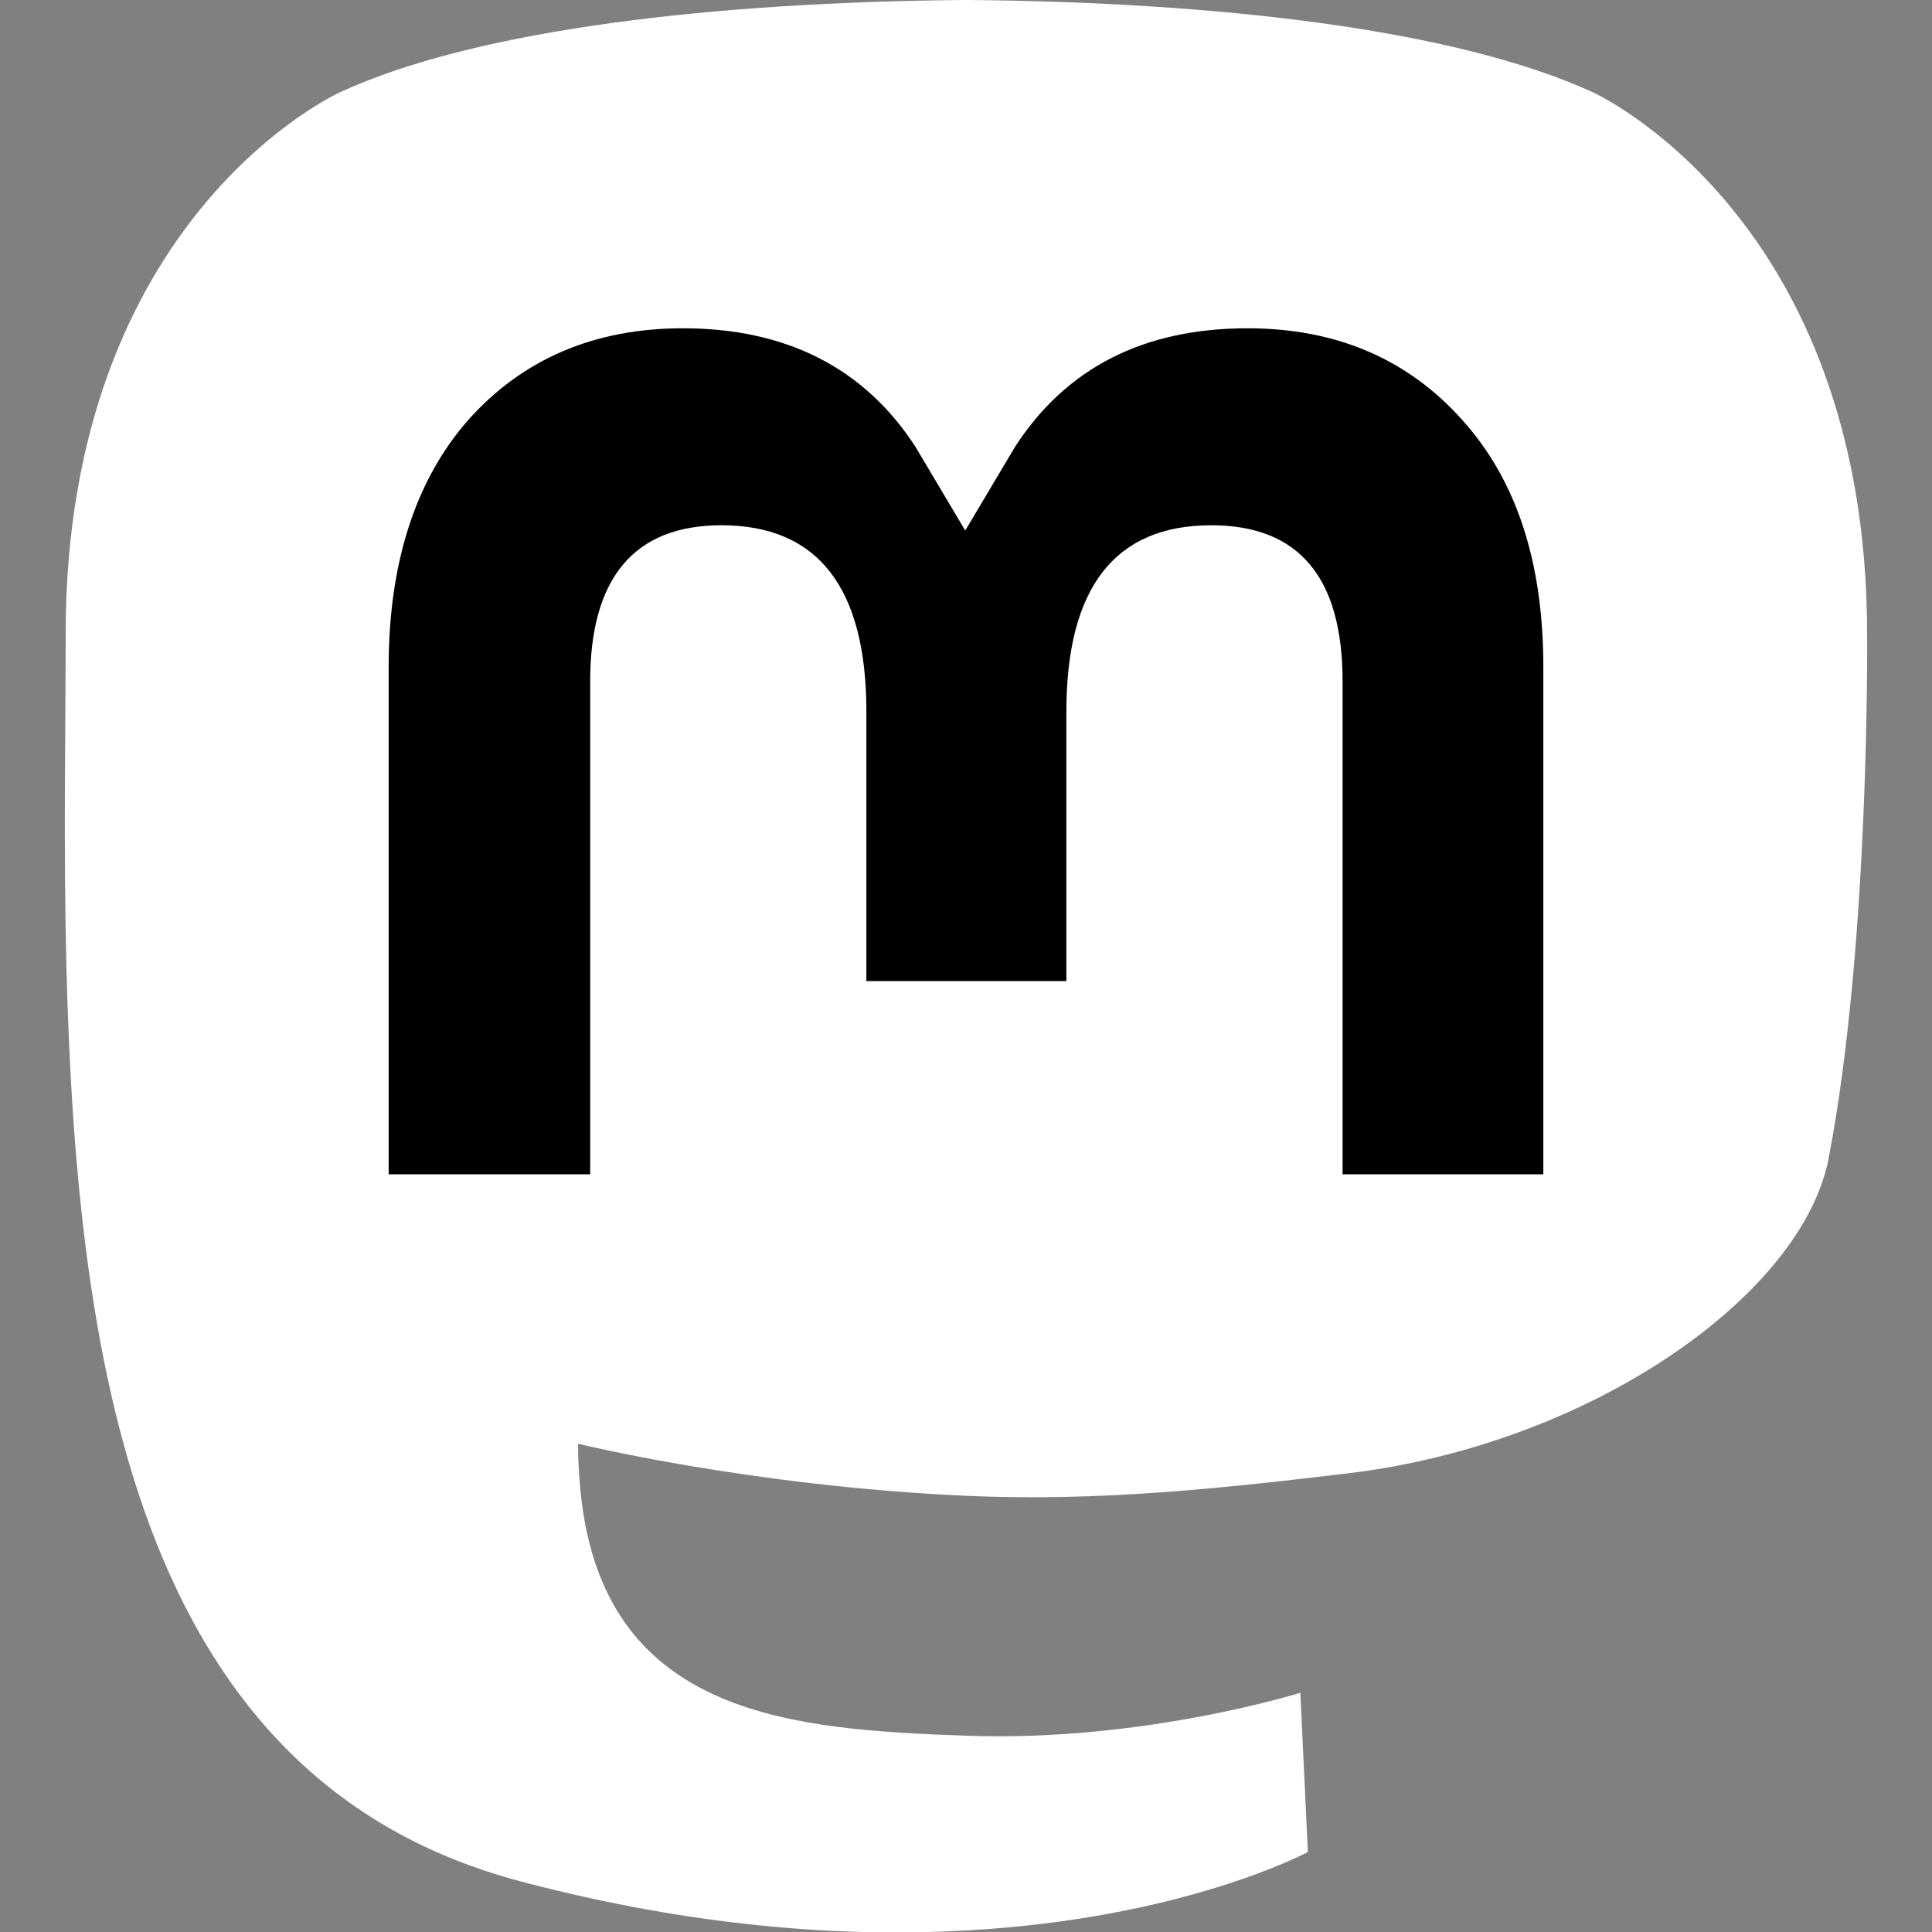 <?xml version="1.0" encoding="utf-8"?>
<!-- Generator: Adobe Illustrator 26.2.1, SVG Export Plug-In . SVG Version: 6.00 Build 0)  -->
<svg version="1.1" id="Layer_1" xmlns="http://www.w3.org/2000/svg" xmlns:xlink="http://www.w3.org/1999/xlink" x="0px" y="0px"
	 viewBox="0 0 256 256" style="enable-background:new 0 0 256 256;" xml:space="preserve">
<rect x="0" y="0" width="256" height="256" fill="#808080" stroke="none"/>
<style type="text/css">
	.st0{fill:#FFFFFF;}
</style>
<g>
	<path class="st0" d="M242.3,153.5c-3.5,18.1-31.4,37.8-63.5,41.7c-16.7,2-33.2,3.8-50.8,3c-28.7-1.3-51.4-6.9-51.4-6.9
		c0,2.8,0.2,5.5,0.5,7.9c3.7,28.3,28.1,30,51.2,30.8c23.3,0.8,44-5.7,44-5.7l1,21.1c0,0-16.3,8.8-45.3,10.4c-16,0.9-35.9-0.4-59-6.5
		c-50.2-13.3-58.8-66.8-60.2-121.1C8.4,112,8.7,96.8,8.7,84c0-55.5,36.4-71.8,36.4-71.8C63.4,3.8,94.9,0.3,127.6,0h0.8
		c32.7,0.3,64.2,3.8,82.6,12.2c0,0,36.4,16.3,36.4,71.8C247.4,84,247.8,125,242.3,153.5"/>
	<path d="M204.5,88.4v67.2h-26.6V90.3c0-13.8-5.8-20.7-17.4-20.7c-12.8,0-19.2,8.3-19.2,24.7V130h-26.5V94.3
		c0-16.4-6.4-24.7-19.2-24.7c-11.6,0-17.4,7-17.4,20.7v65.3H51.5V88.4c0-13.7,3.5-24.7,10.5-32.7c7.2-8.1,16.7-12.2,28.5-12.2
		c13.6,0,24,5.2,30.8,15.7l6.6,11.1l6.6-11.1c6.8-10.5,17.1-15.7,30.8-15.7c11.8,0,21.3,4.1,28.5,12.2
		C201,63.7,204.5,74.6,204.5,88.4"/>
</g>
</svg>
